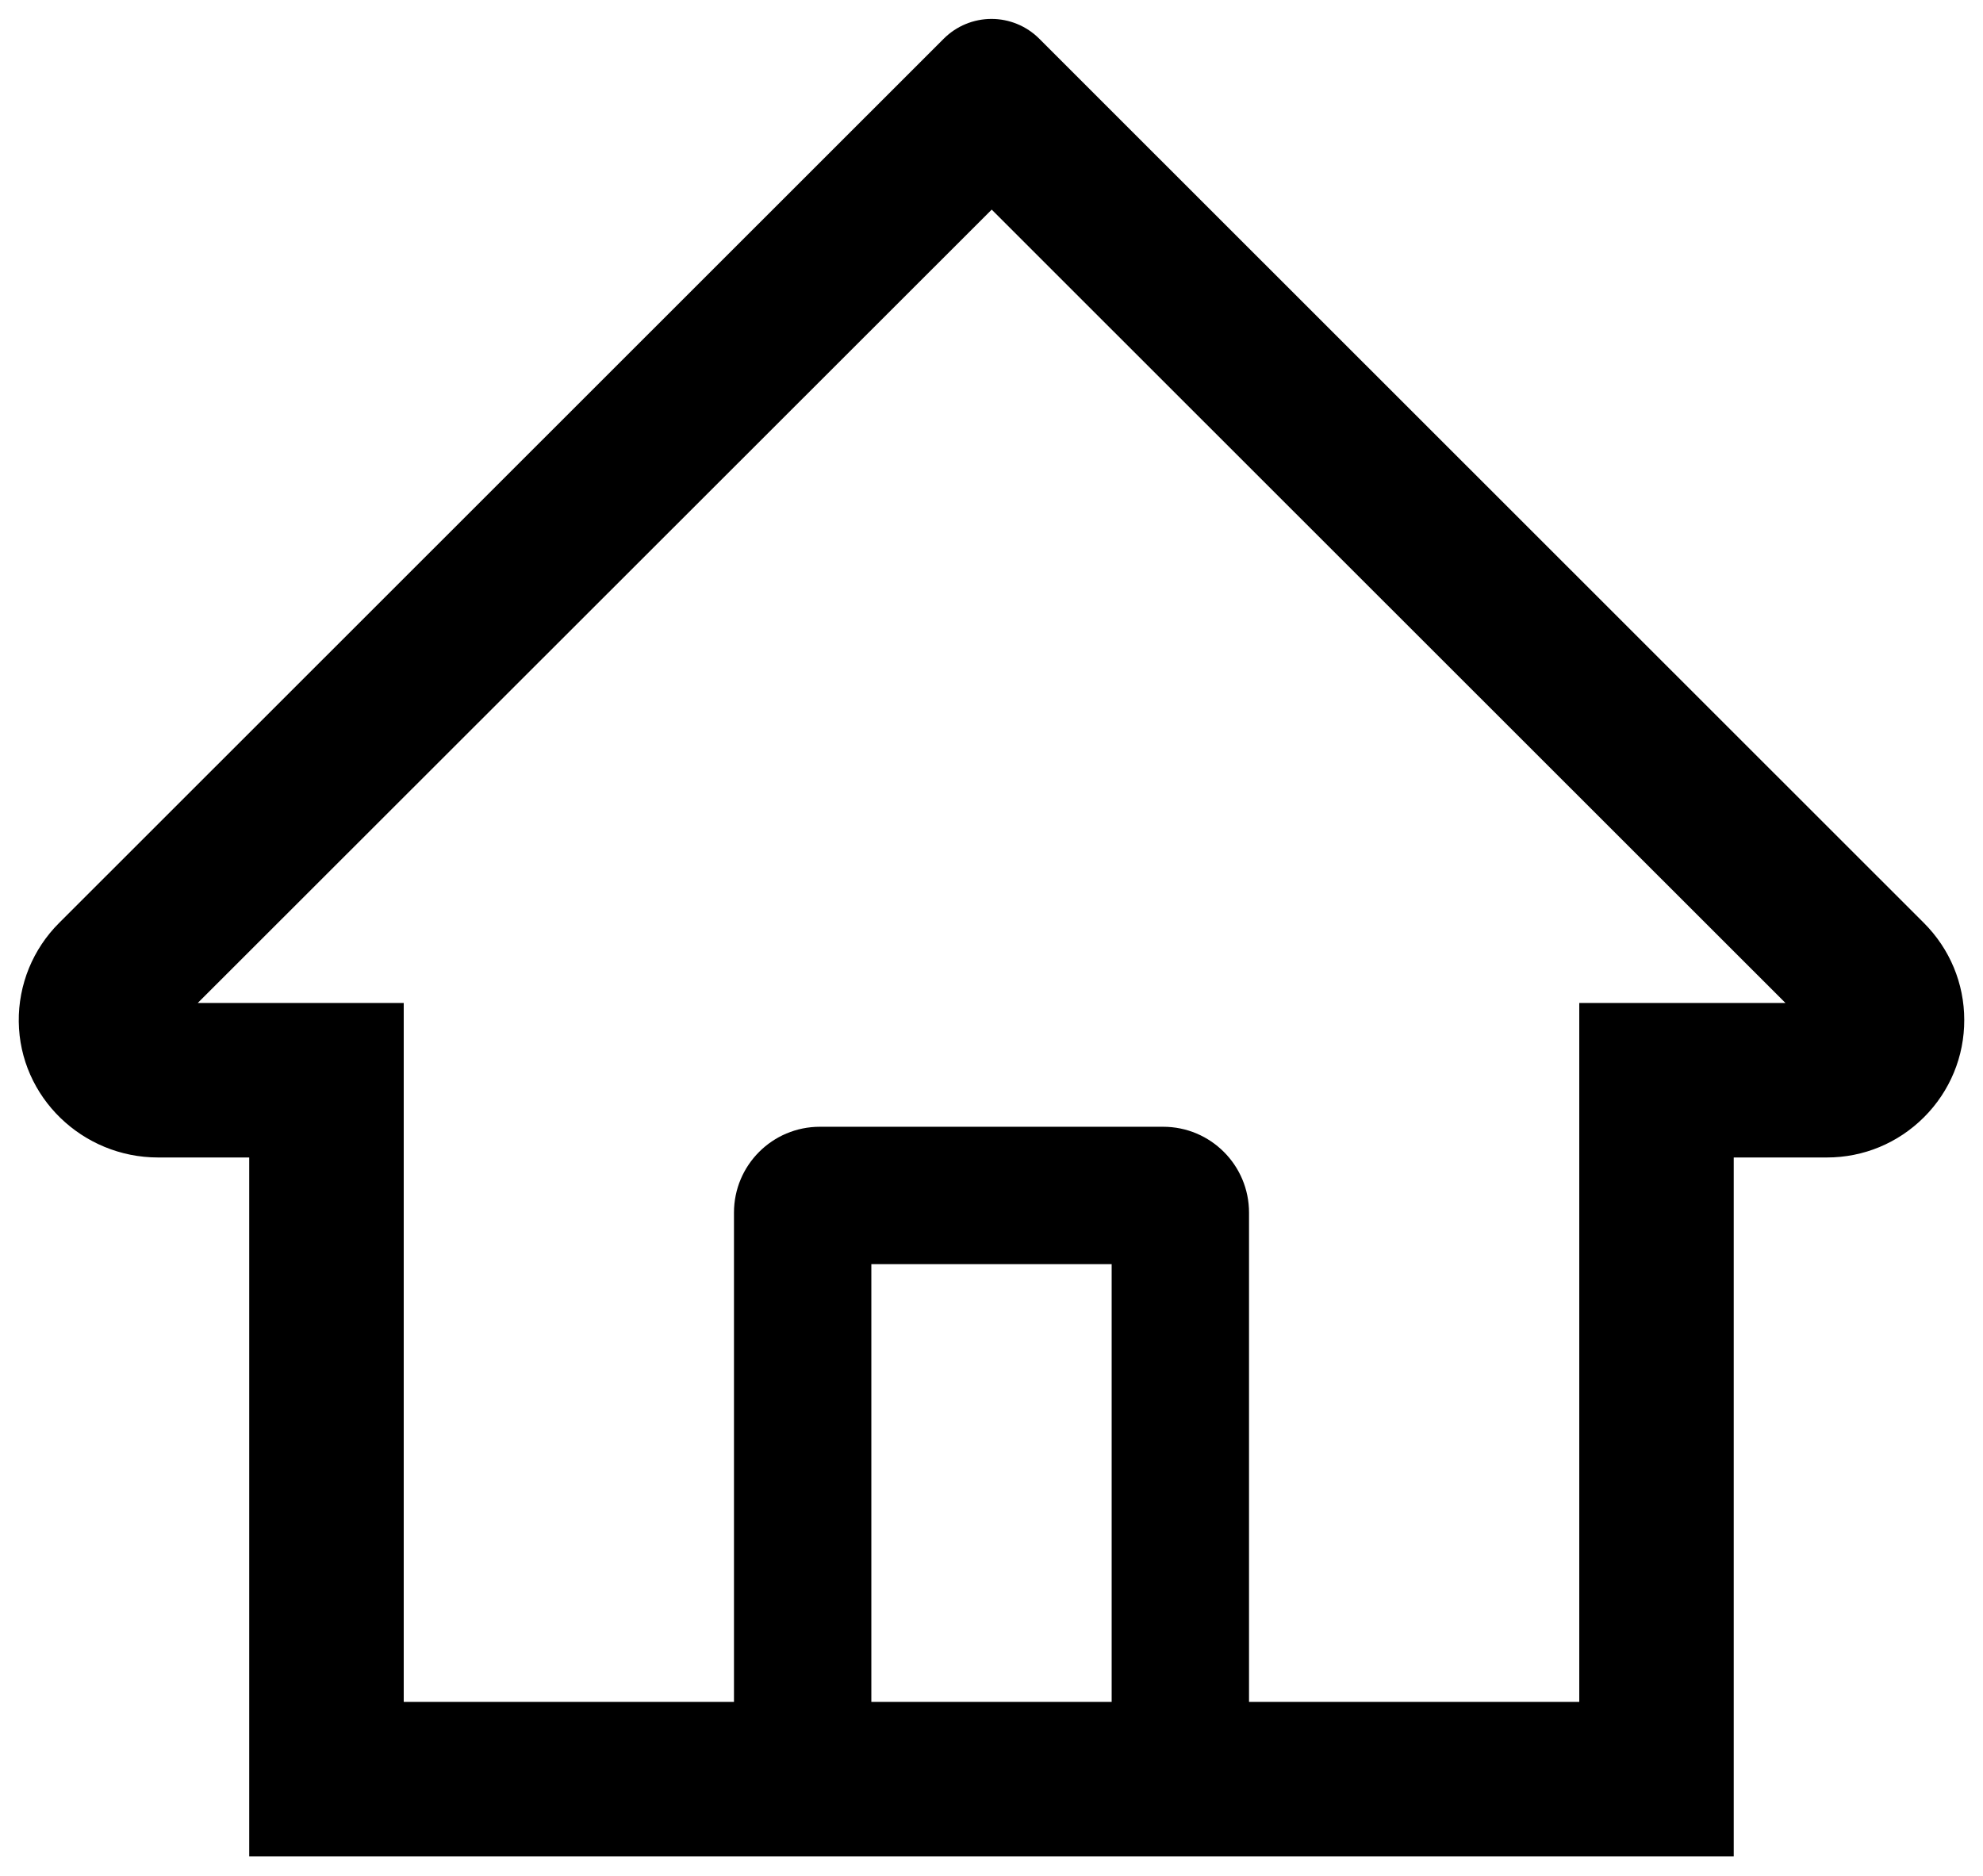 <svg width="37" height="35" viewBox="0 0 37 35" fill="none" xmlns="http://www.w3.org/2000/svg">
<path d="M35.897 17.22L20.426 1.757L19.389 0.72C19.153 0.485 18.833 0.353 18.5 0.353C18.167 0.353 17.847 0.485 17.611 0.72L1.103 17.22C0.861 17.461 0.67 17.748 0.54 18.064C0.411 18.381 0.346 18.72 0.35 19.061C0.366 20.471 1.539 21.596 2.949 21.596H4.65V34.637H32.349V21.596H34.087C34.772 21.596 35.416 21.328 35.901 20.843C36.139 20.605 36.328 20.323 36.457 20.011C36.586 19.7 36.651 19.366 36.65 19.029C36.65 18.349 36.381 17.704 35.897 17.22ZM20.742 31.754H16.258V23.586H20.742V31.754ZM29.467 18.713V31.754H23.305V22.625C23.305 21.74 22.588 21.023 21.703 21.023H15.297C14.412 21.023 13.695 21.74 13.695 22.625V31.754H7.533V18.713H3.69L18.504 3.911L19.429 4.836L33.314 18.713H29.467Z" fill="black"/>
</svg>

